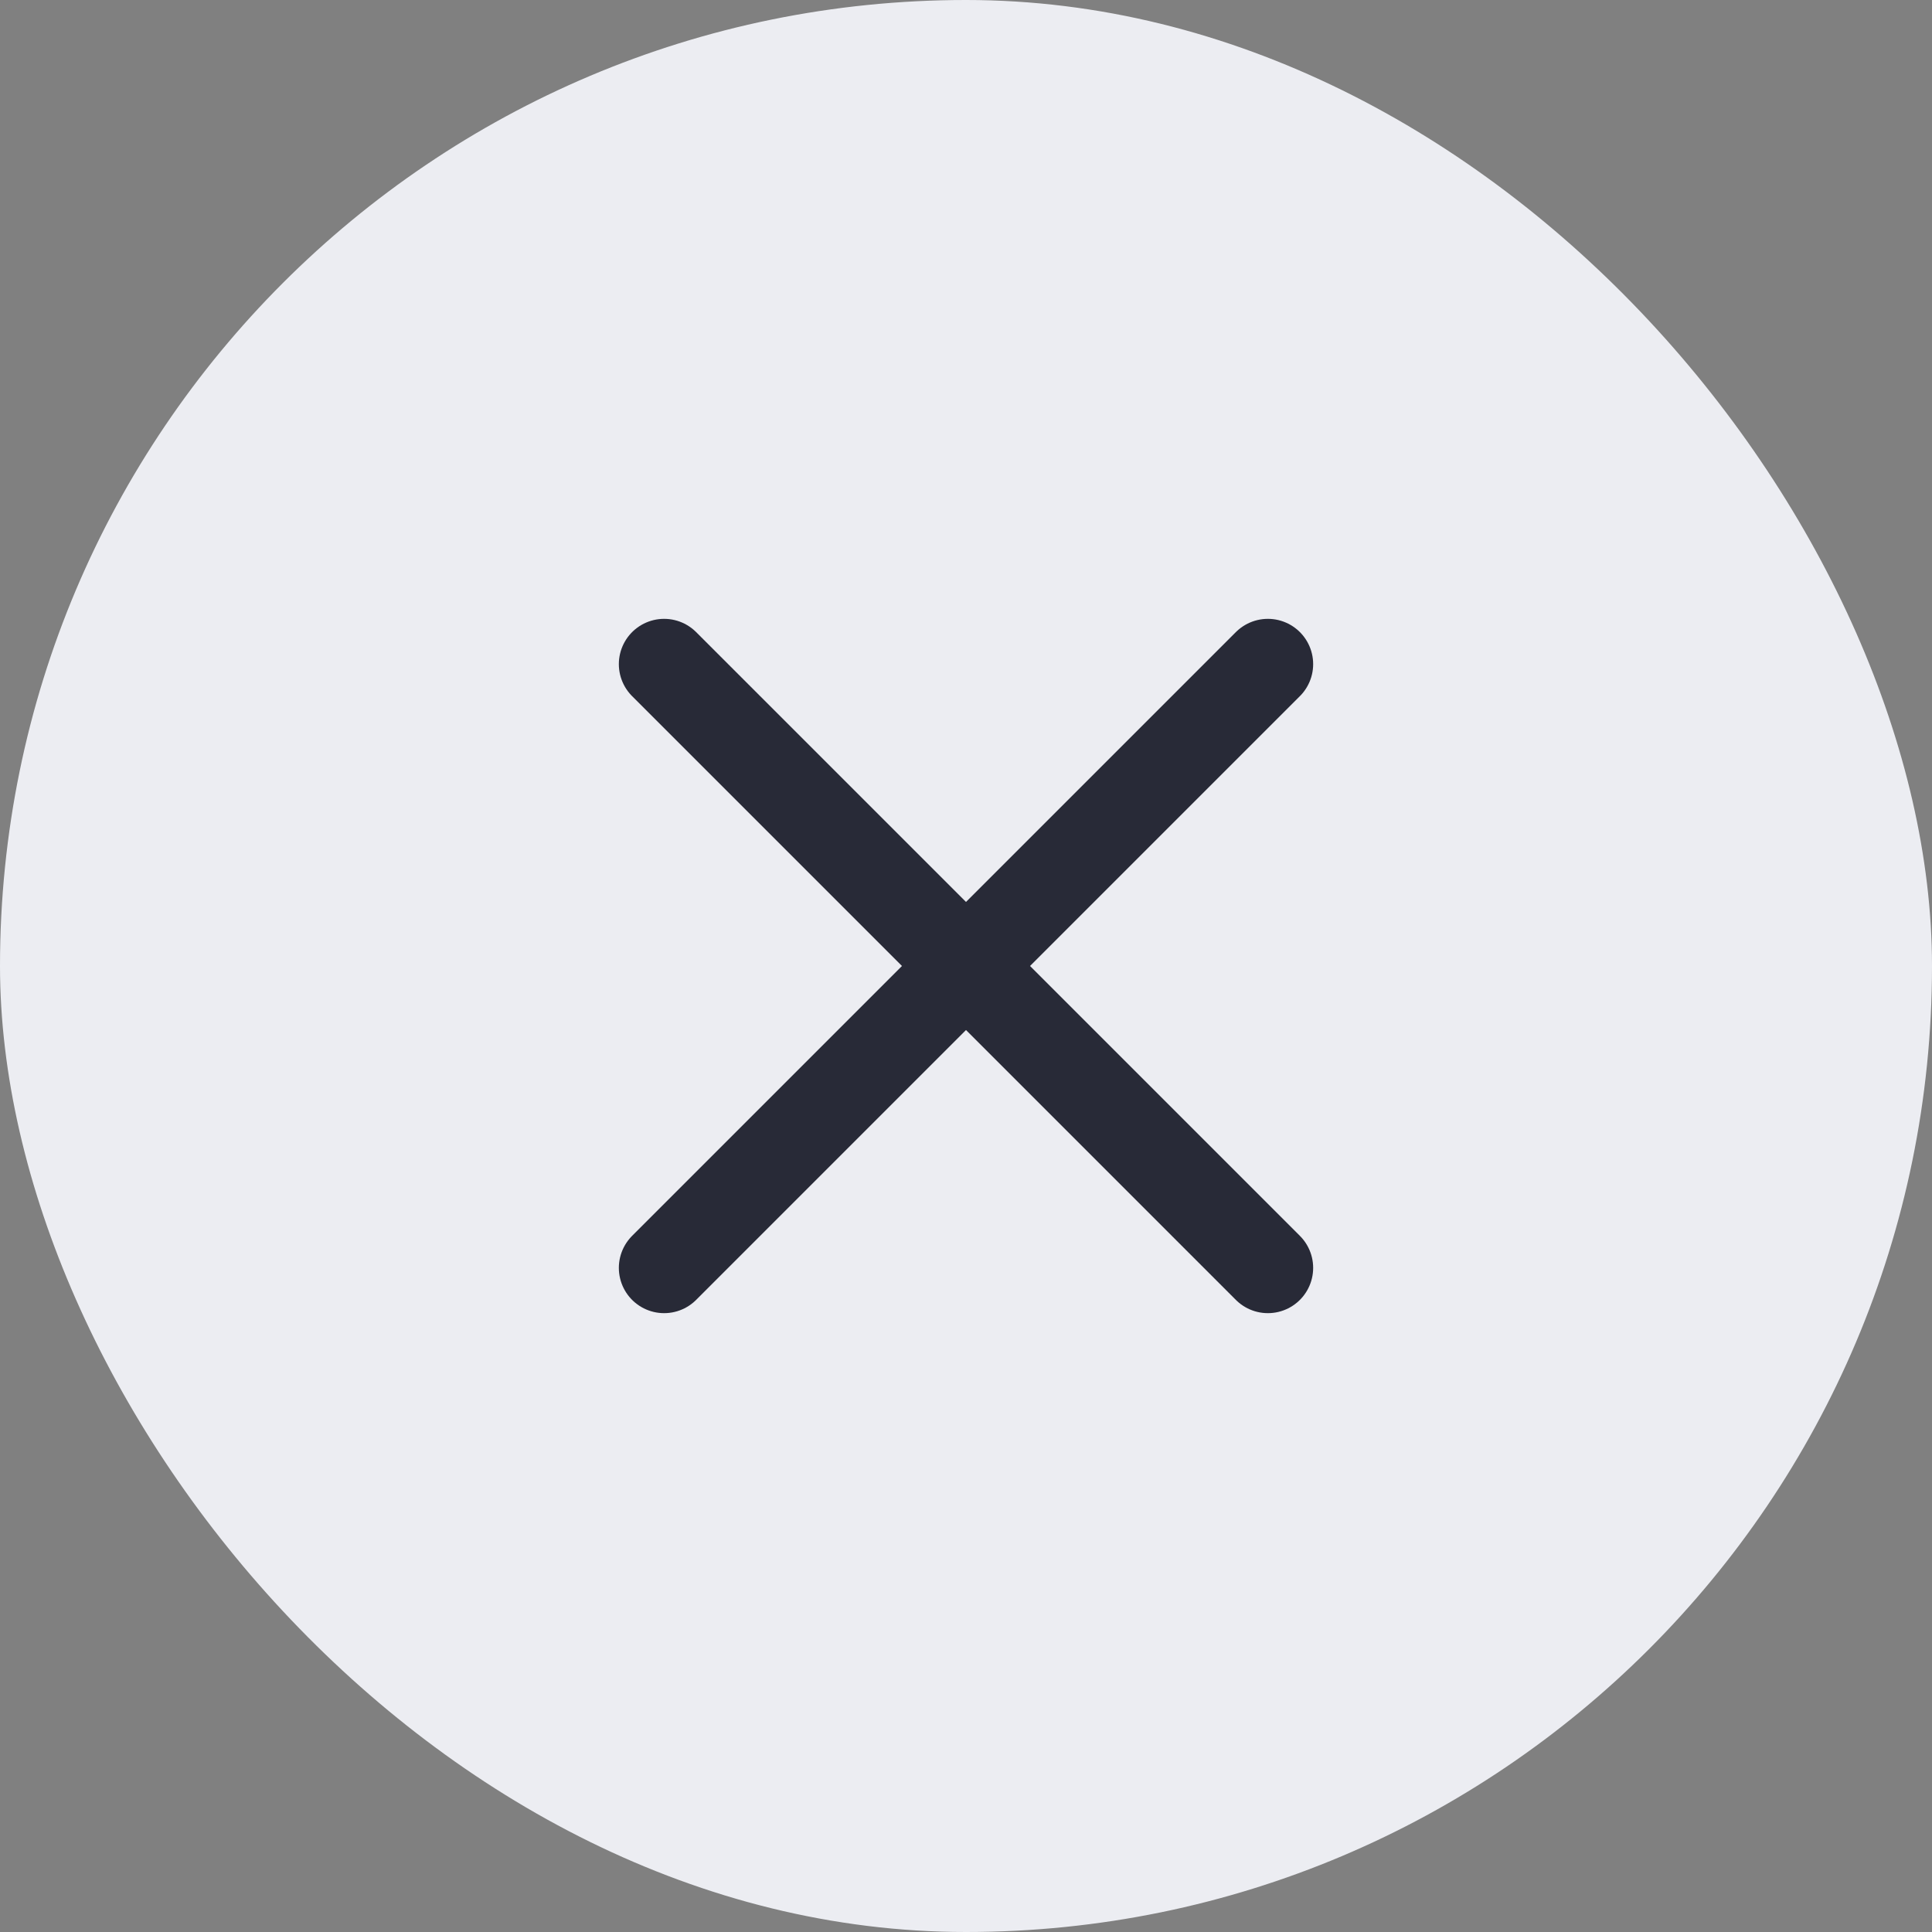 <svg width="24" height="24" viewBox="0 0 24 24" fill="none" xmlns="http://www.w3.org/2000/svg">
<rect x="0" y="0" width="24" height="24" fill="#808080" stroke="none"/>
<rect width="24" height="24" rx="12" fill="#ECEDF2"/>
<path d="M8.25 8.25L15.75 15.75" stroke="#282A37" stroke-width="1.125" stroke-linecap="round"/>
<path d="M15.75 8.25L8.25 15.75" stroke="#282A37" stroke-width="1.125" stroke-linecap="round"/>
</svg>
